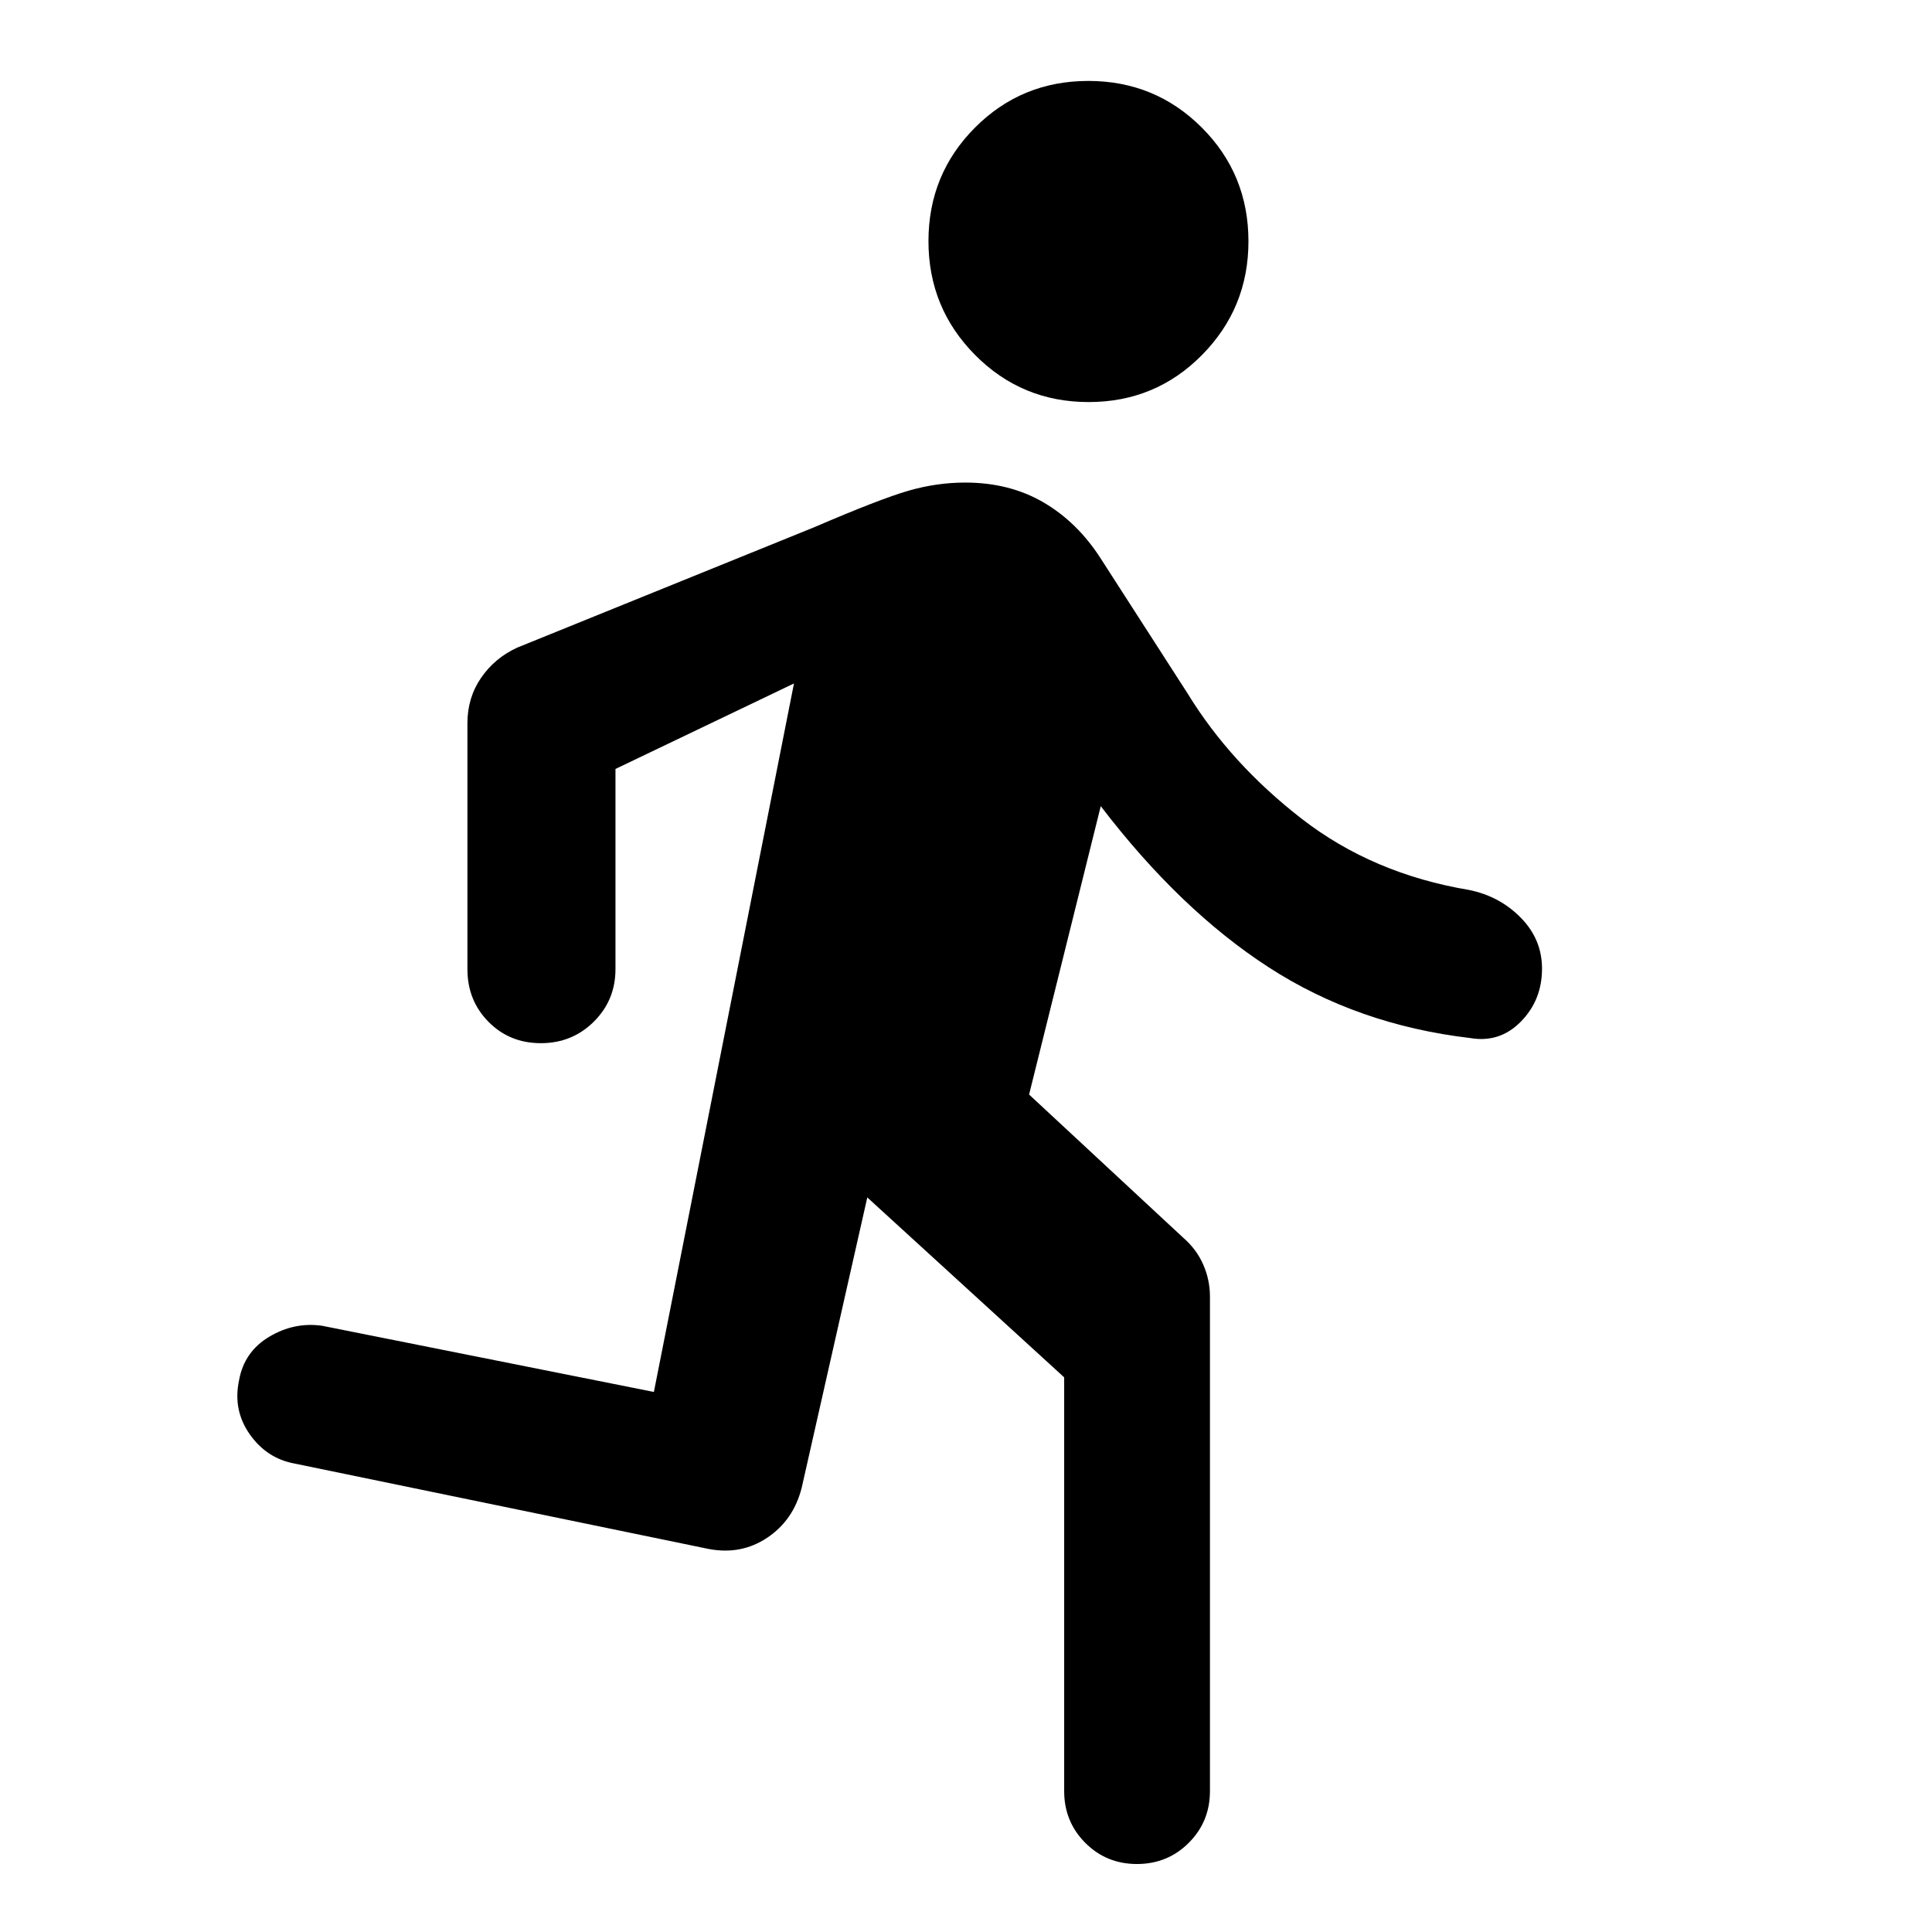 <svg xmlns="http://www.w3.org/2000/svg" width="48" height="48" viewBox="0 -960 960 960"><path d="M528.782-70v-205.609l-97.825-89.39-32.609 144.303q-4.098 16.078-17.111 24.779-13.014 8.7-29.194 5.569l-205.739-42.434q-13.826-2.566-22.239-14.582-8.413-12.016-5.283-26.766 2.566-14.261 15.044-21.675 12.478-7.413 26.304-5.413l164.783 32.87 69.608-352.043-88.695 42.478v99.478q0 15.421-10.763 26.102-10.763 10.681-26.304 10.681-15.542 0-26.02-10.603-10.479-10.604-10.479-26.18v-122.174q0-12.724 6.807-22.61 6.806-9.885 17.976-14.999l147.696-59.869q32.565-14 46.631-18.065 14.065-4.066 28.23-4.066 22.096 0 39.009 9.913 16.913 9.914 28.478 28.044l43.131 67q21.304 34.739 56.608 62.109Q682.13-525.783 730-517.783q15.181 3.102 25.699 13.813 10.519 10.711 10.519 25.273 0 15.654-10.53 26.349-10.53 10.696-25.253 8.131-55.87-6.565-99.957-35.087-44.087-28.522-83.521-80.13L511.348-416.13l76.478 71.043q6.696 5.779 10.044 13.428 3.348 7.649 3.348 15.92V-70q0 15.18-10.535 25.7-10.535 10.518-25.739 10.518-15.205 0-25.683-10.519Q528.782-54.819 528.782-70Zm12.168-690.218q-33.211 0-56.407-23.376-23.195-23.376-23.195-56.587t23.116-56.407q23.116-23.196 56.327-23.196t56.384 23.184q23.173 23.183 23.173 56.52 0 33.103-23.093 56.483-23.094 23.379-56.305 23.379Z"/></svg>